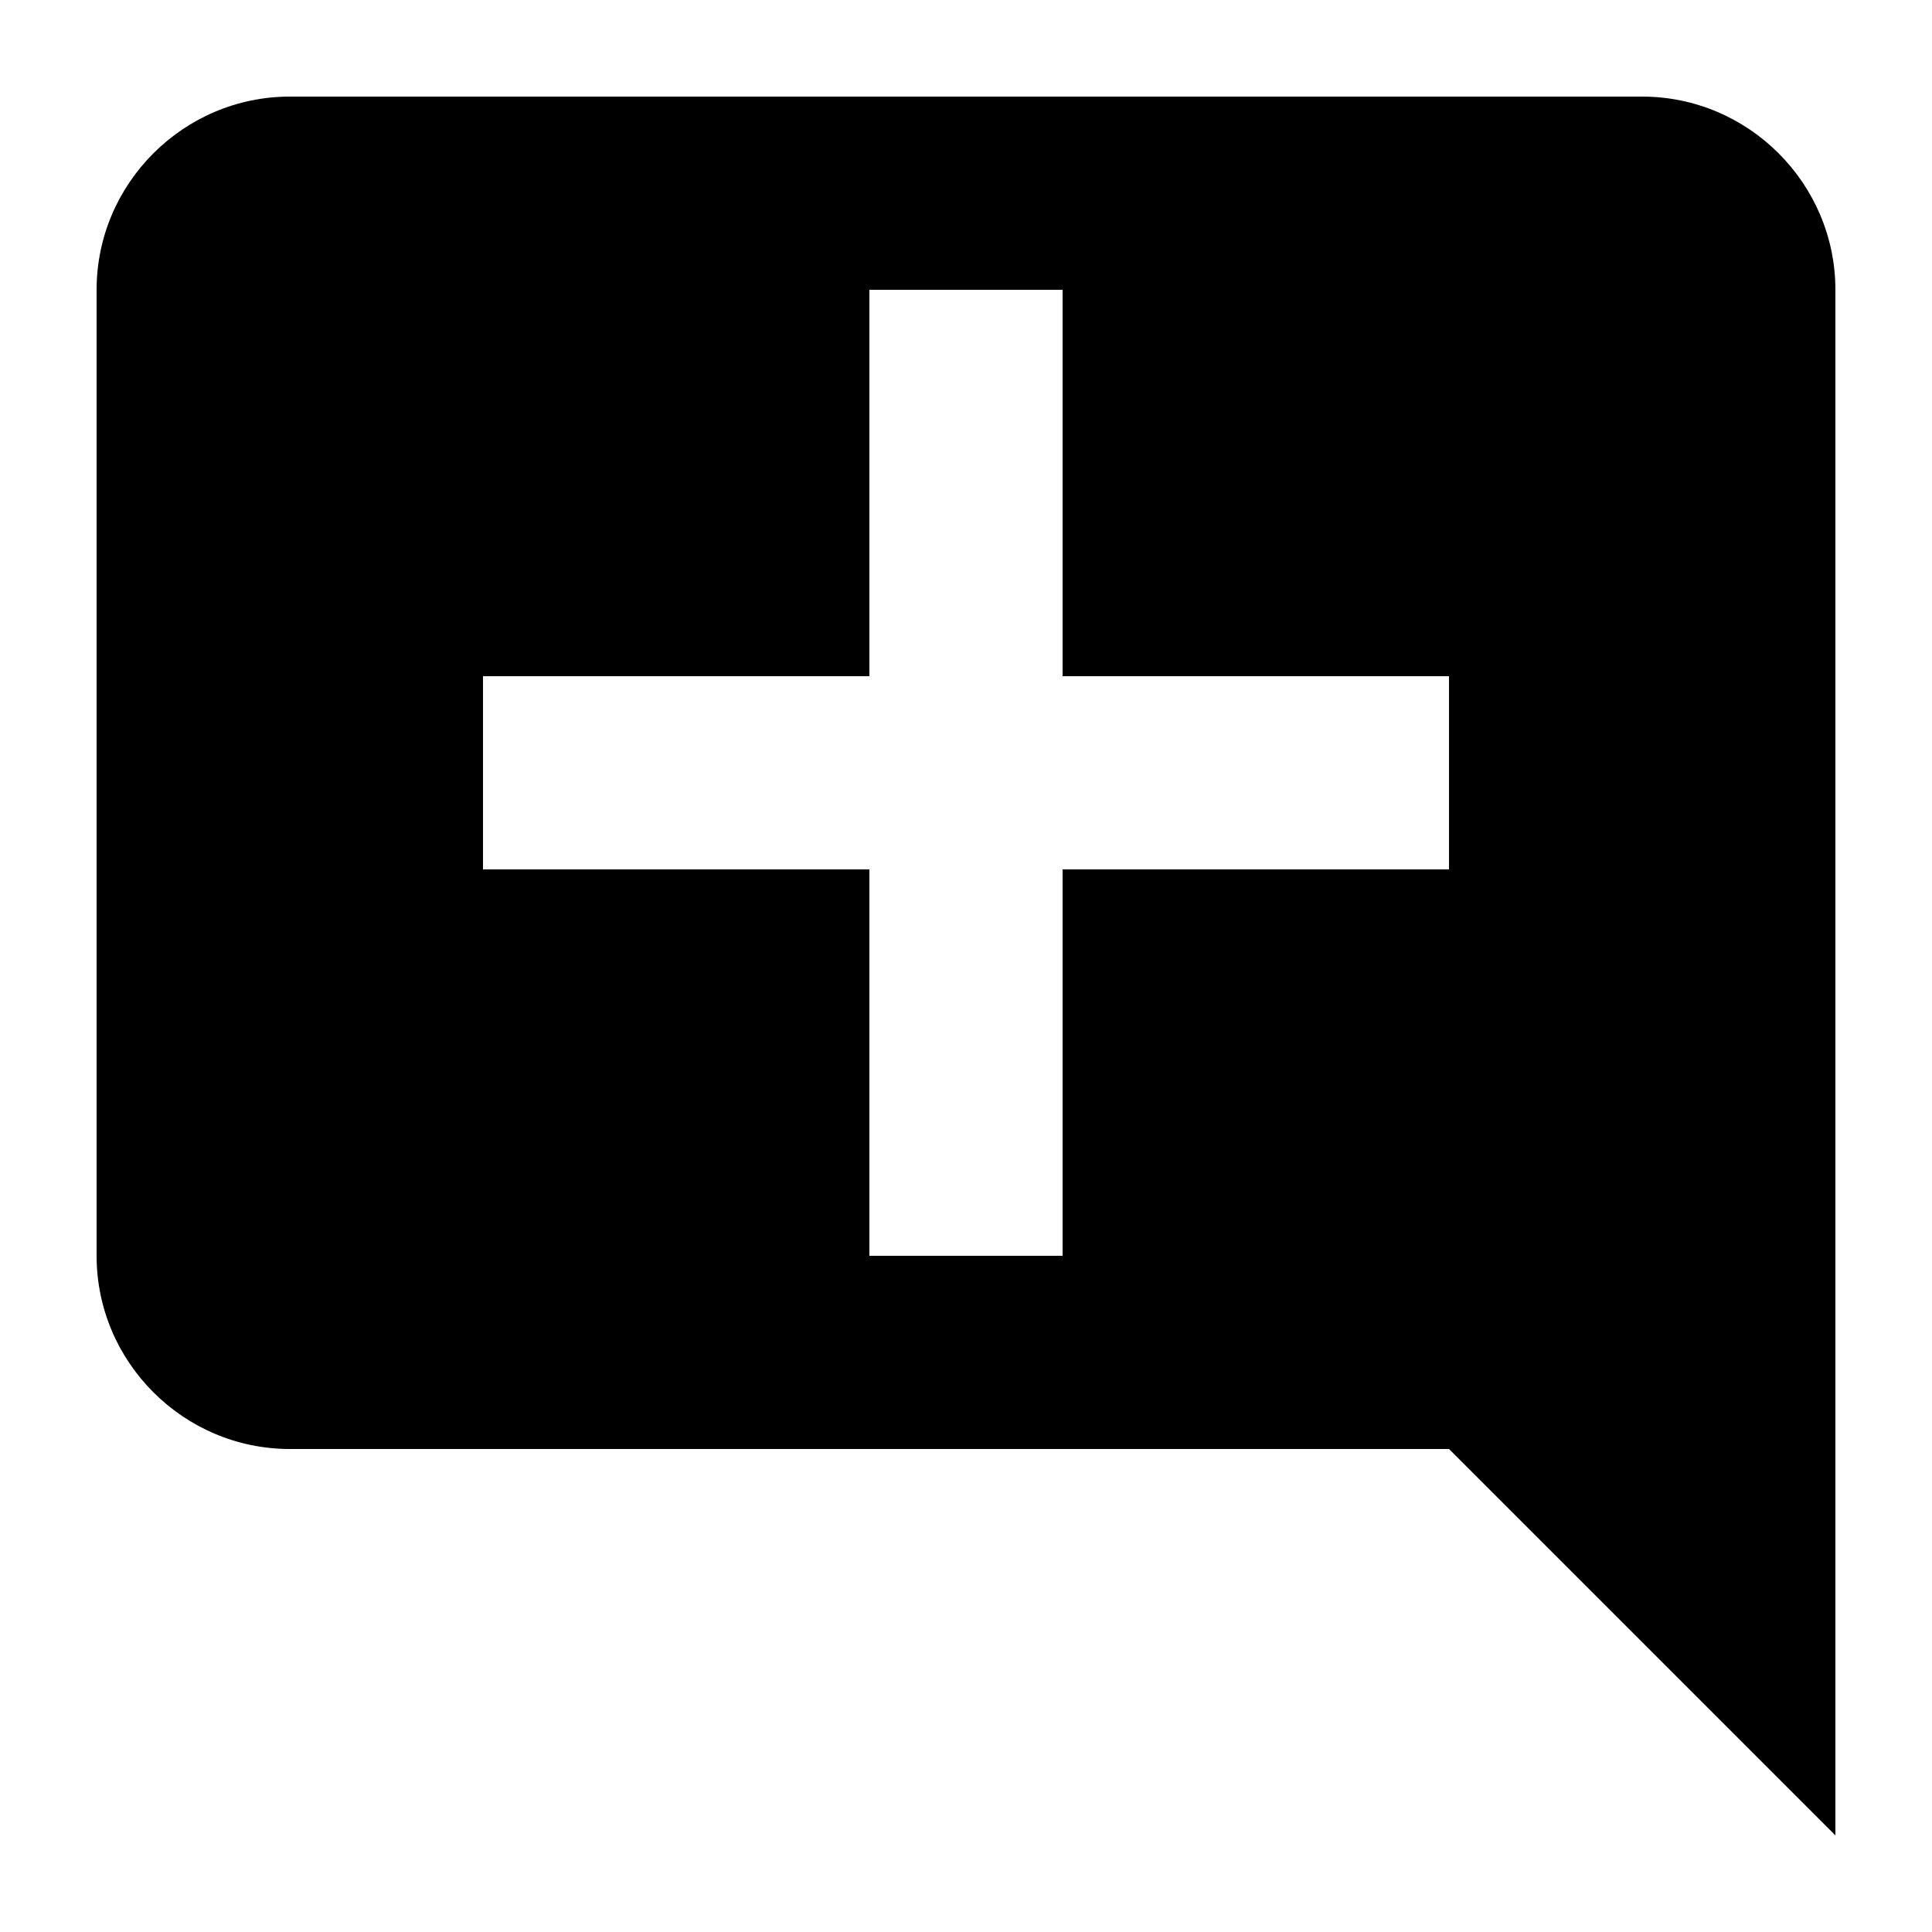 <svg xmlns="http://www.w3.org/2000/svg" width="20" height="20" viewBox="0 0 20 20"><title>add speech bubble</title><path d="M1 3v10c0 1.1.9 2 2 2h12l4 4V3c0-1.1-.9-2-2-2H3c-1.1 0-2 .9-2 2zm4 4h4V3h2v4h4v2h-4v4H9V9H5z"/></svg>